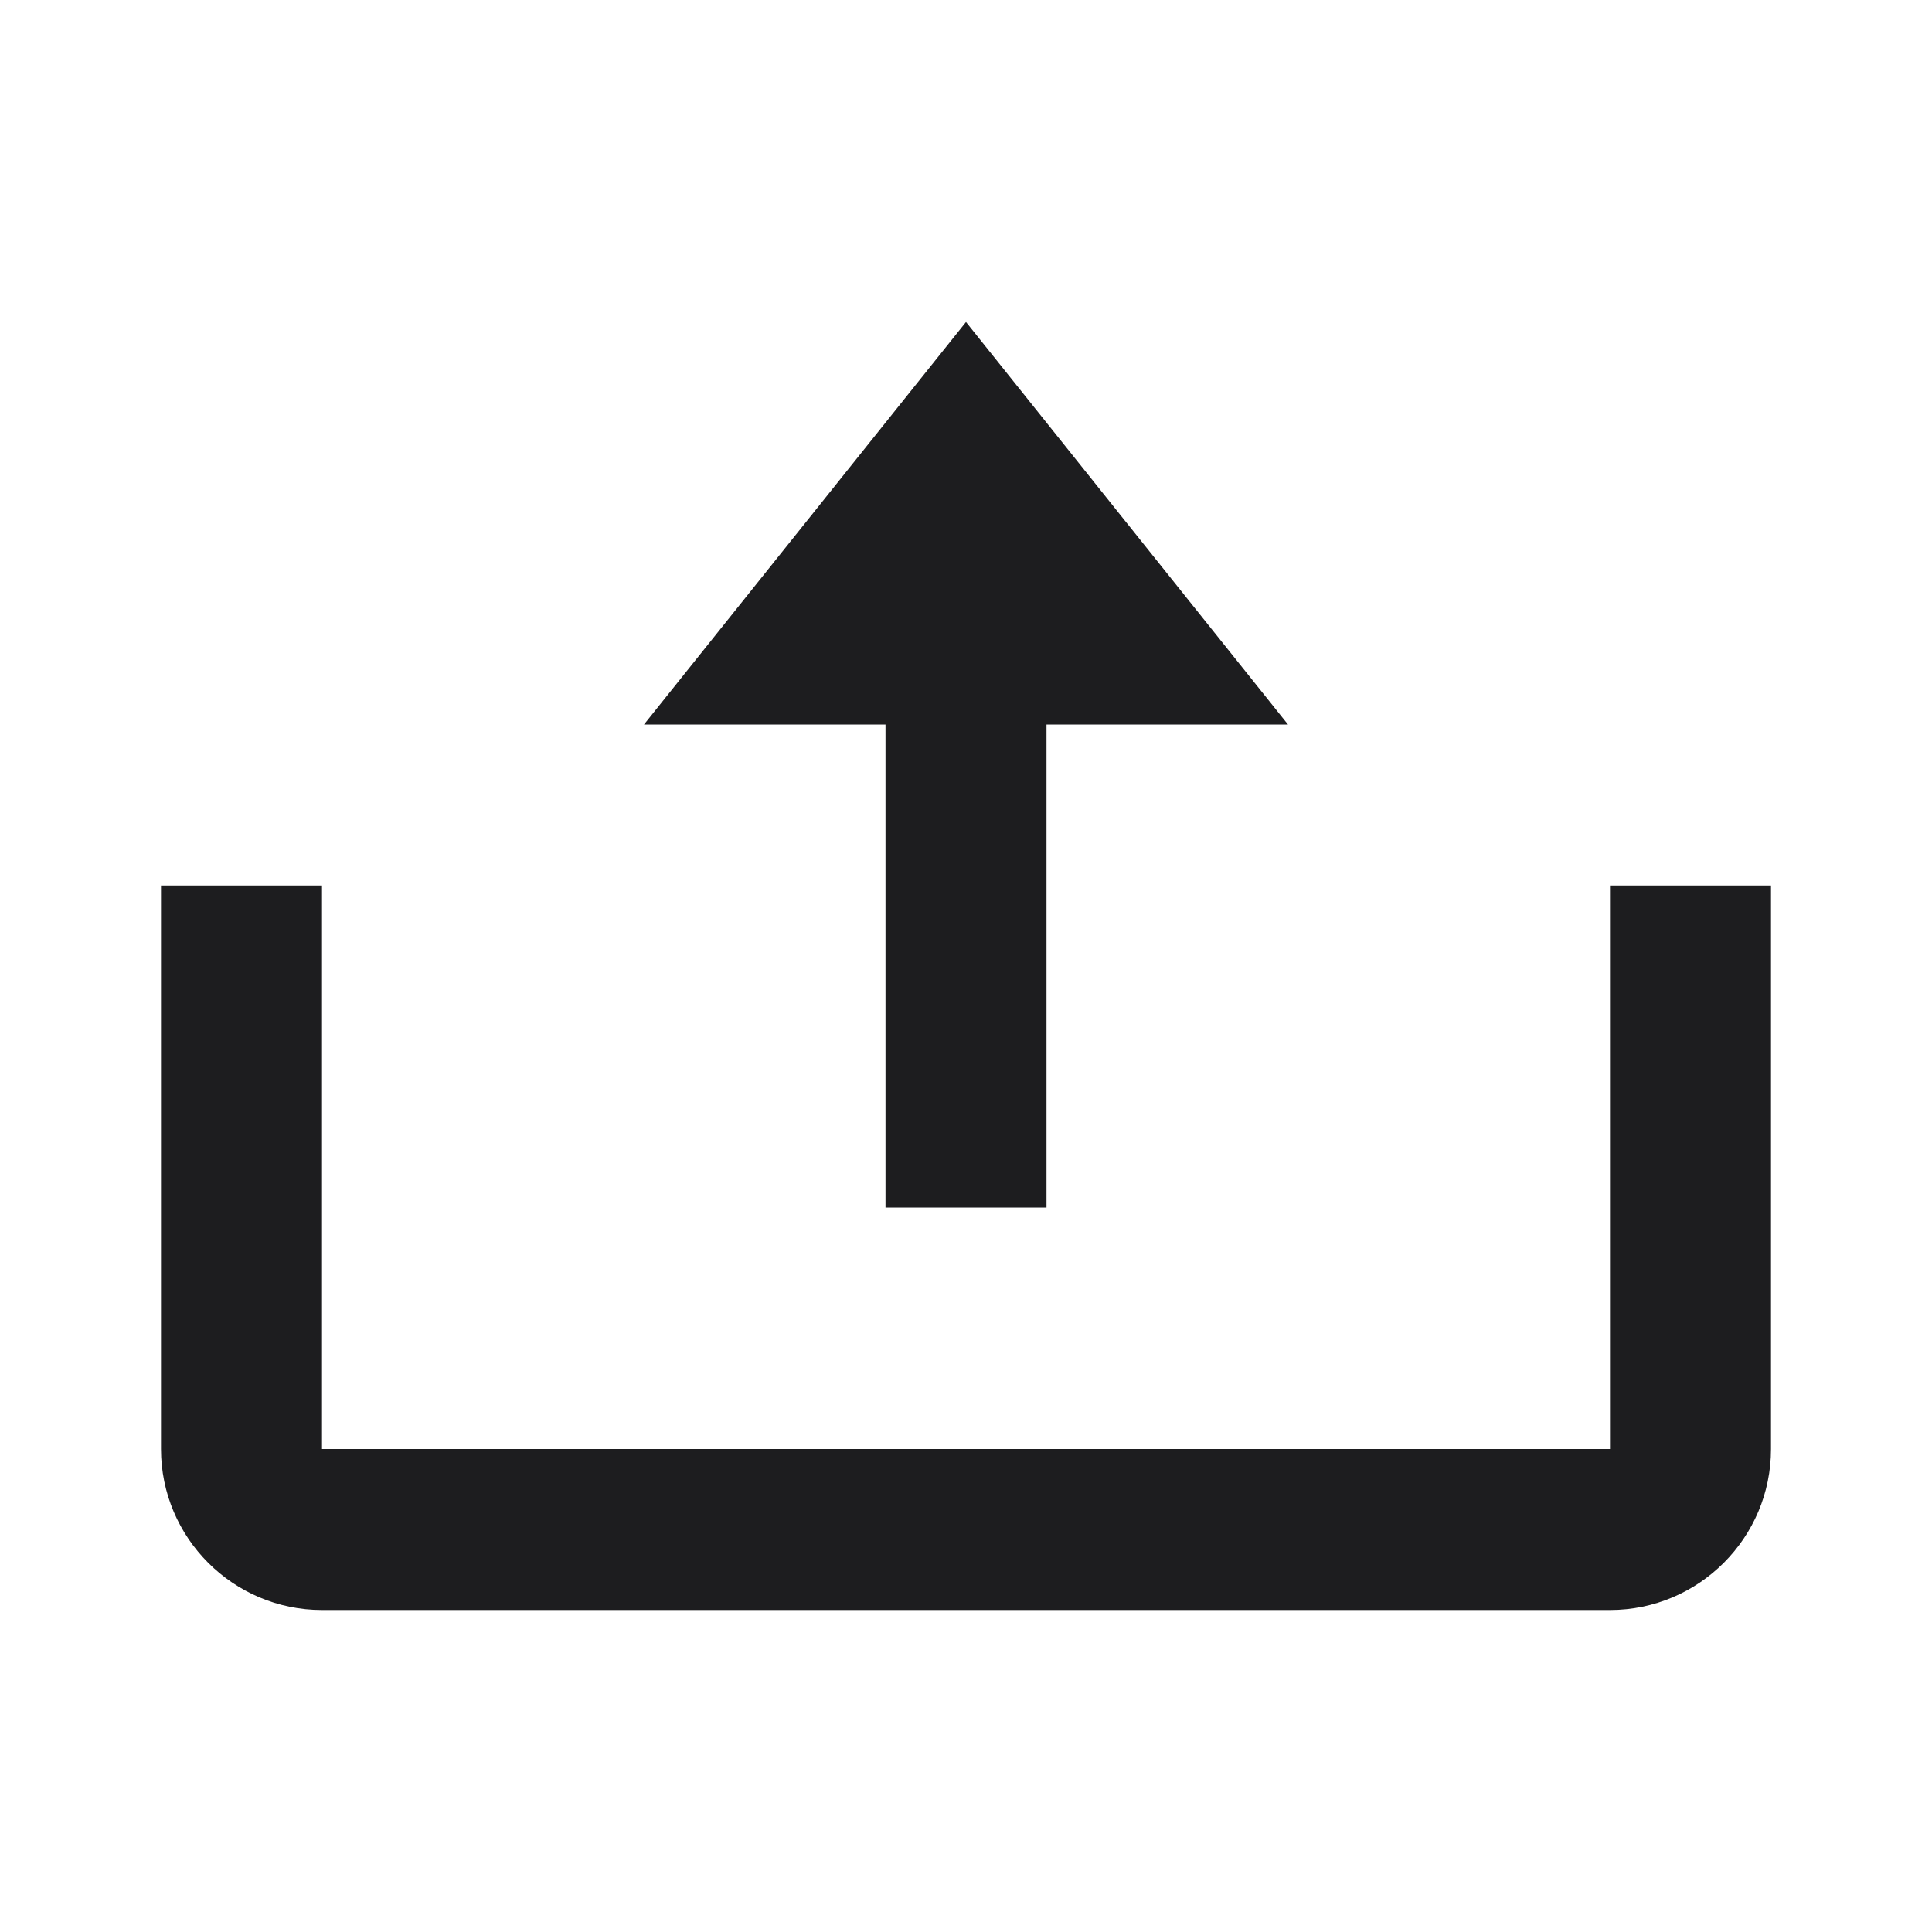 <svg width="24" height="24" viewBox="0 0 24 24" fill="none" xmlns="http://www.w3.org/2000/svg">
<path d="M11 15H13V9H16L12 4L8 9H11V15Z" fill="#1D1D1F"/>
<path d="M20 18H4V11H2V18C2 19.103 2.897 20 4 20H20C21.103 20 22 19.103 22 18V11H20V18Z" fill="#1D1D1F"/>
</svg>
